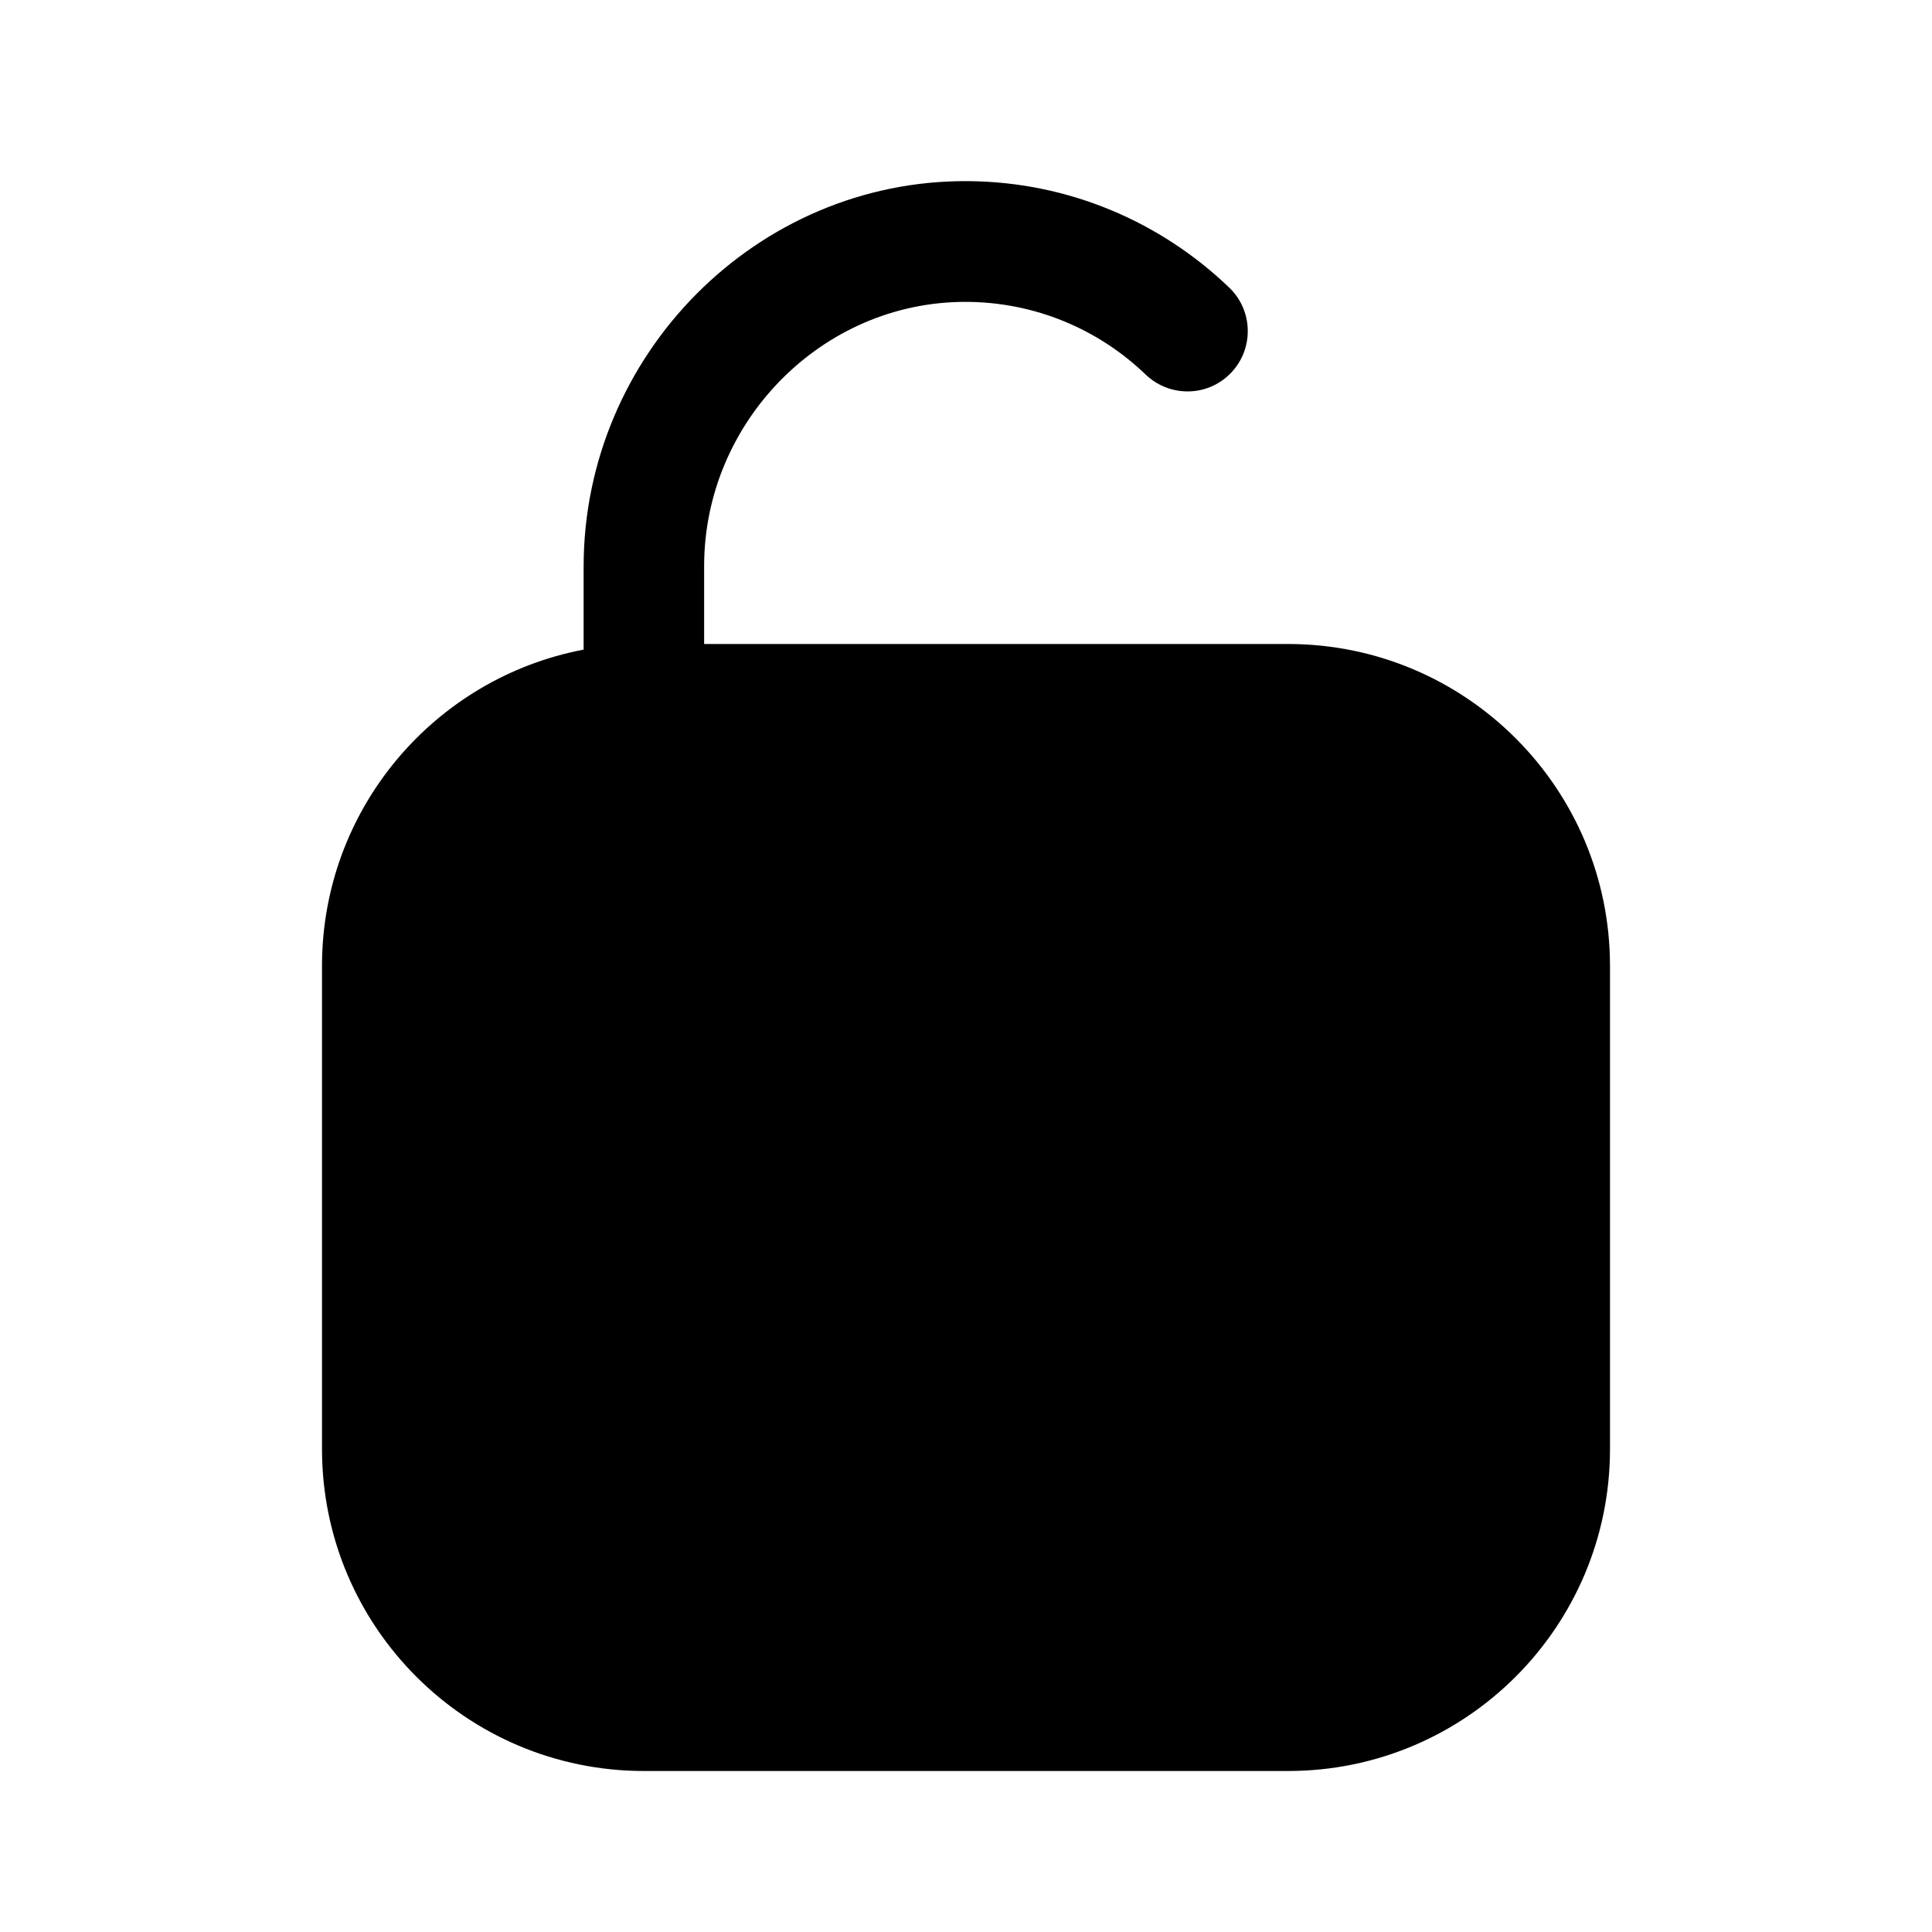 <?xml version="1.0" encoding="UTF-8"?>
<svg xmlns:svg="http://www.w3.org/2000/svg" viewBox="0 0 24 24" fill="none">
<svg:path d="M15.27 3.573C15.573 3.863 15.577 4.347 15.281 4.643C14.992 4.933 14.526 4.935 14.231 4.652C13.649 4.093 12.859 3.75 11.991 3.75C10.207 3.75 8.747 5.244 8.747 7.032V8H16C18.209 8 20 9.791 20 12V18C20 20.209 18.209 22 16 22H8C5.791 22 4 20.209 4 18V12C4 10.047 5.399 8.421 7.25 8.07V7.04C7.25 4.409 9.398 2.232 12.024 2.25C13.282 2.259 14.425 2.761 15.27 3.573ZM16 9.5C17.378 9.5 18.5 10.621 18.5 12V18C18.5 19.378 17.378 20.5 16 20.5H8C6.622 20.5 5.5 19.378 5.5 18V12C5.5 10.621 6.622 9.5 8 9.5H16ZM12 12.5C12.414 12.5 12.75 12.836 12.75 13.25V16.75C12.75 17.164 12.414 17.5 12 17.5C11.586 17.5 11.25 17.164 11.25 16.75V13.25C11.25 12.836 11.586 12.5 12 12.5Z" fill="currentColor" fillRule="evenodd" clipRule="evenodd" />
</svg>
